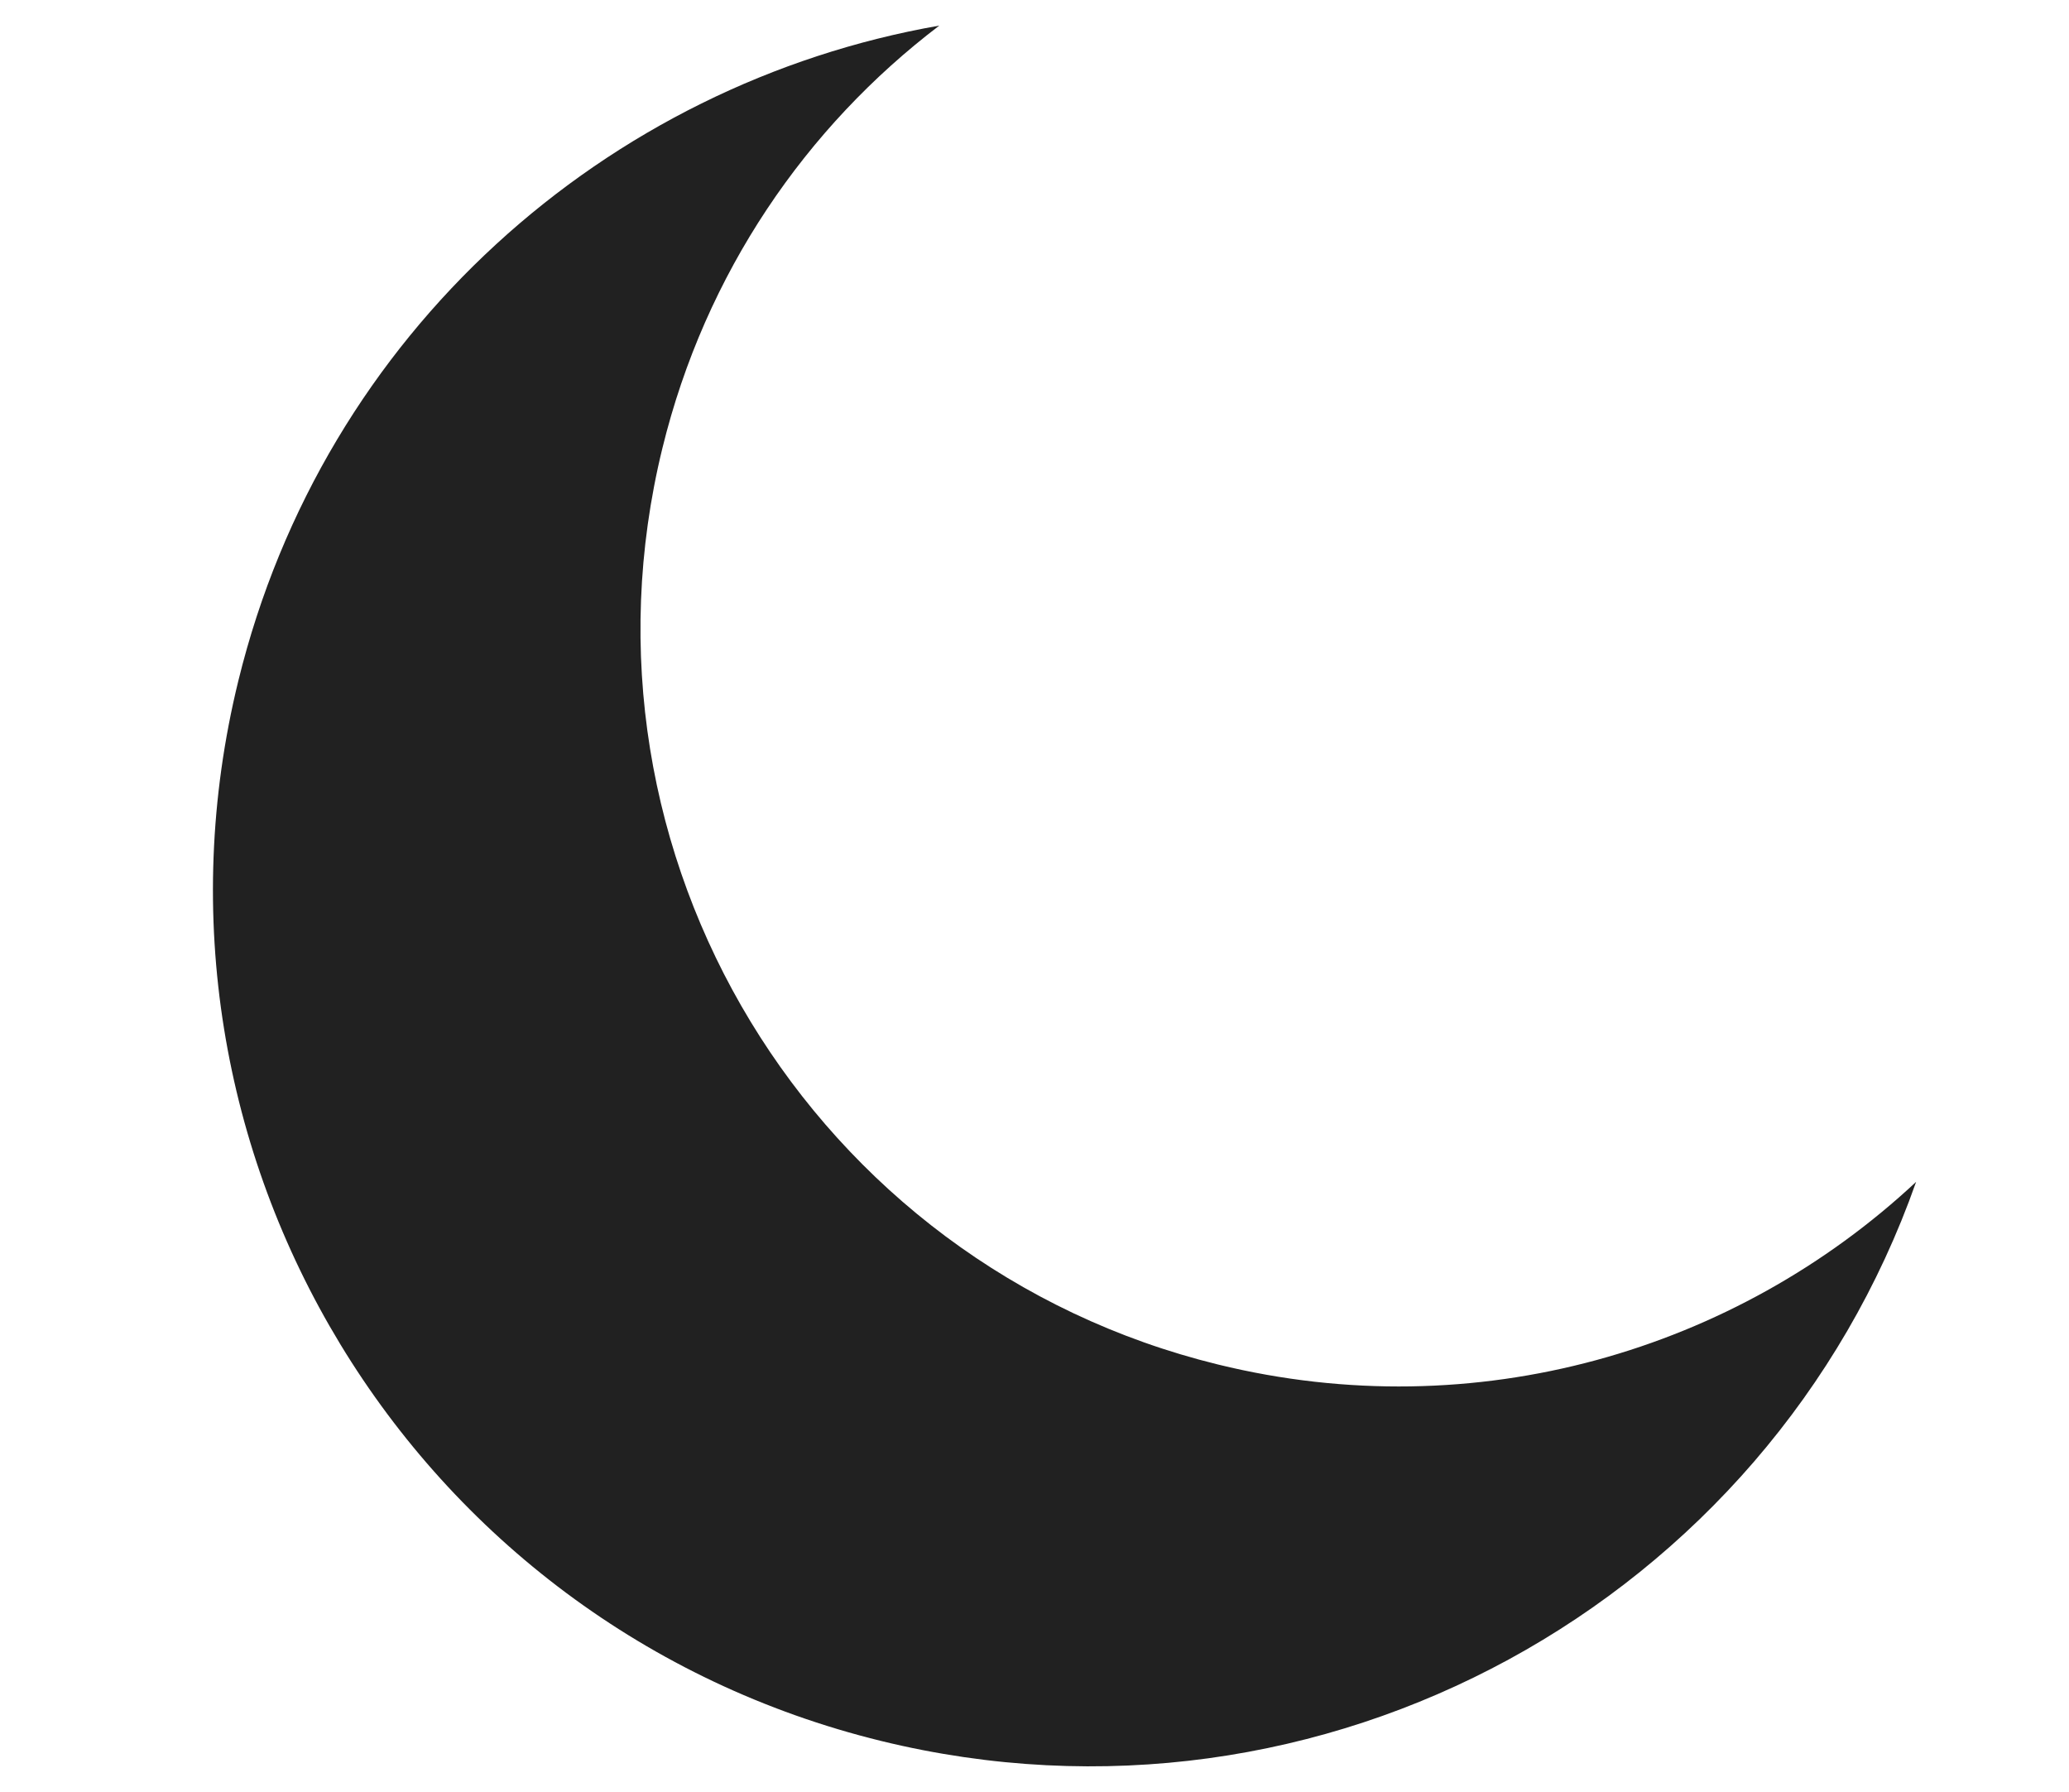 <?xml version="1.0" encoding="utf-8"?>
<!-- Generator: Adobe Illustrator 16.0.0, SVG Export Plug-In . SVG Version: 6.00 Build 0)  -->
<!DOCTYPE svg PUBLIC "-//W3C//DTD SVG 1.1//EN" "http://www.w3.org/Graphics/SVG/1.1/DTD/svg11.dtd">
<svg version="1.1" id="Calque_1" xmlns="http://www.w3.org/2000/svg" xmlns:xlink="http://www.w3.org/1999/xlink" x="0px" y="0px"
	 width="111.742px" height="96.766px" viewBox="0 0 111.742 96.766" enable-background="new 0 0 111.742 96.766"
	 xml:space="preserve">
<path fill="#212121" d="M50.729,1.383C32.774,4.521,17.483,17.932,12.871,36.768C6.65,62.162,22.194,87.793,47.59,94.013
	c23.848,5.84,47.901-7.512,55.895-30.192c-9.754,9.108-23.766,13.278-37.698,9.864c-21.951-5.377-35.389-27.53-30.012-49.484
	C38.092,14.737,43.532,6.856,50.729,1.383L50.729,1.383z"/>
</svg>
